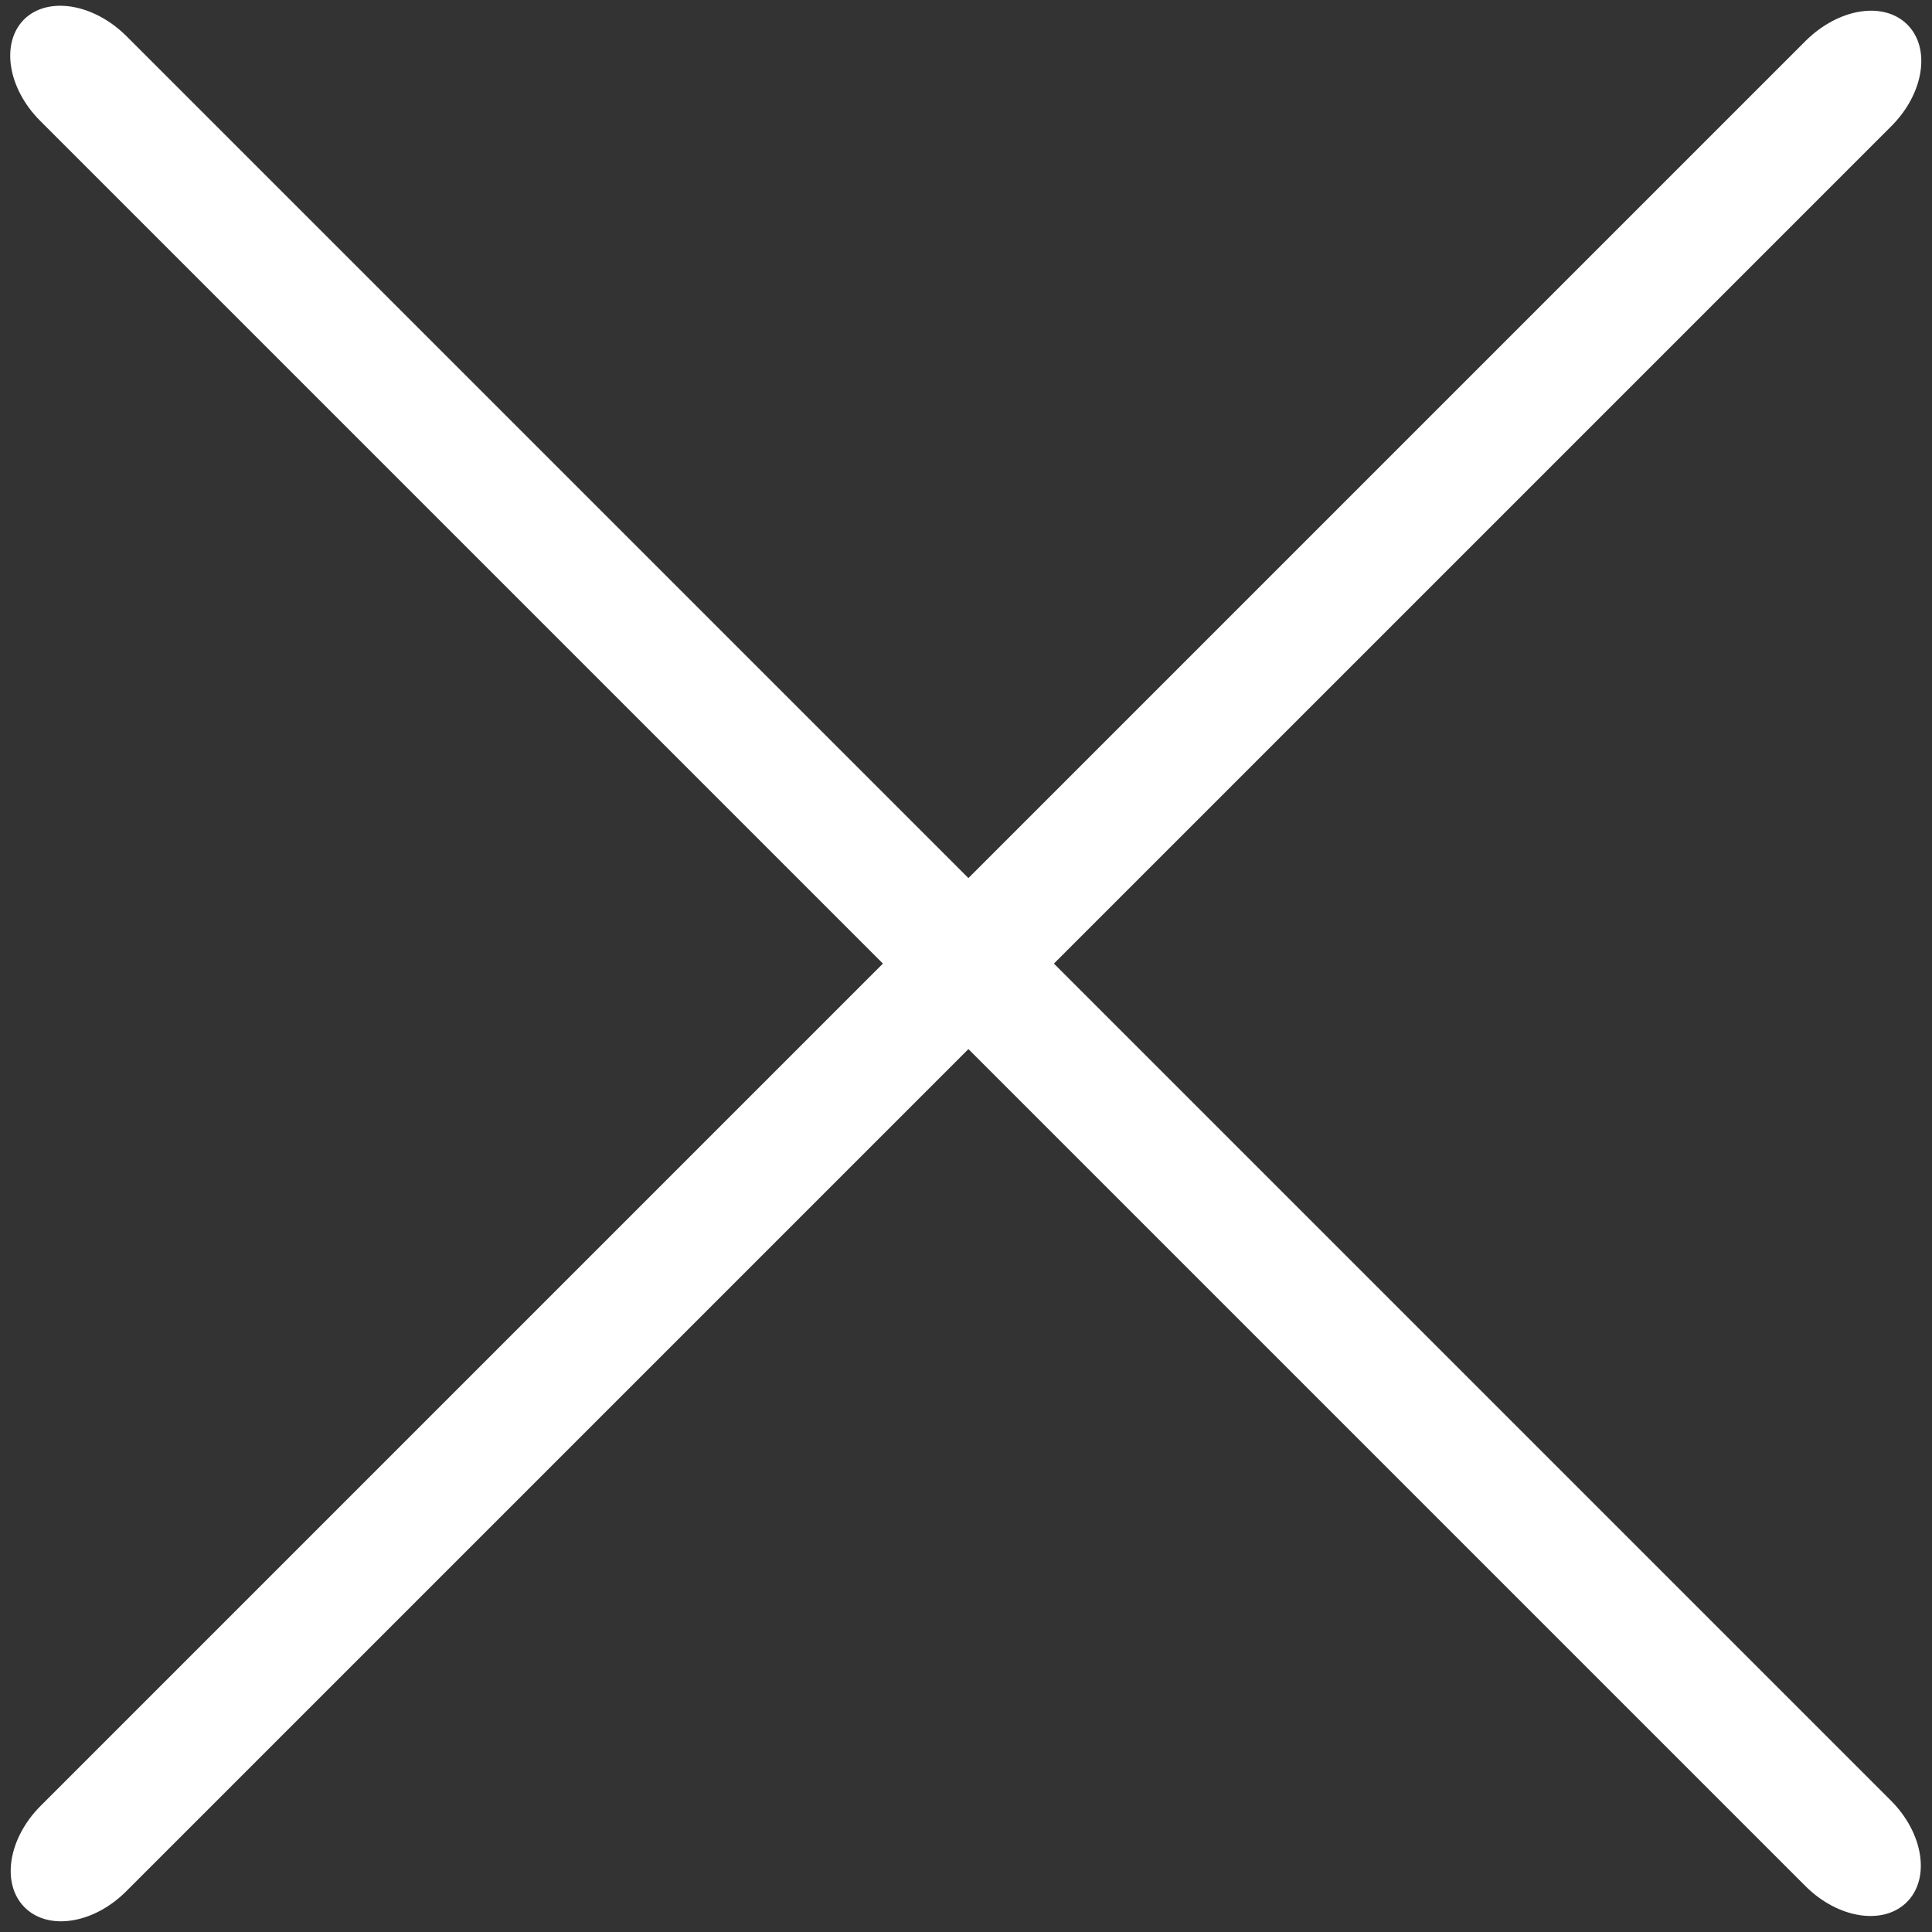 <?xml version="1.0" encoding="utf-8"?>
<!-- Generator: Adobe Illustrator 21.1.0, SVG Export Plug-In . SVG Version: 6.00 Build 0)  -->
<svg version="1.1" id="Capa_1" xmlns="http://www.w3.org/2000/svg" xmlns:xlink="http://www.w3.org/1999/xlink" x="0px" y="0px"
	 viewBox="0 0 400 400" width="400" height="400" style="enable-background:new 0 0 400 400;" xml:space="preserve">
<rect x="0" y="0" width="400" height="400" fill="#333333" stroke="none"/>
<style type="text/css">
	.st0{fill:#ffffff;}
</style>
<path class="st0" d="M373.9,8.4L8.4,373.9c-6.7,6.7-8.2,16.1-3.3,21s14.3,3.4,21-3.3L391.6,26.1c6.7-6.7,8.2-16.1,3.3-21
	S380.7,1.7,373.9,8.4z"/>
<path class="st0" d="M5,4c-4.9,4.9-3.4,14.3,3.3,21l365.5,365.5c6.7,6.7,16.1,8.2,21,3.3s3.4-14.3-3.3-21L26.1,7.4
	C19.3,0.7,9.9-0.8,5,4z"/>
</svg>
